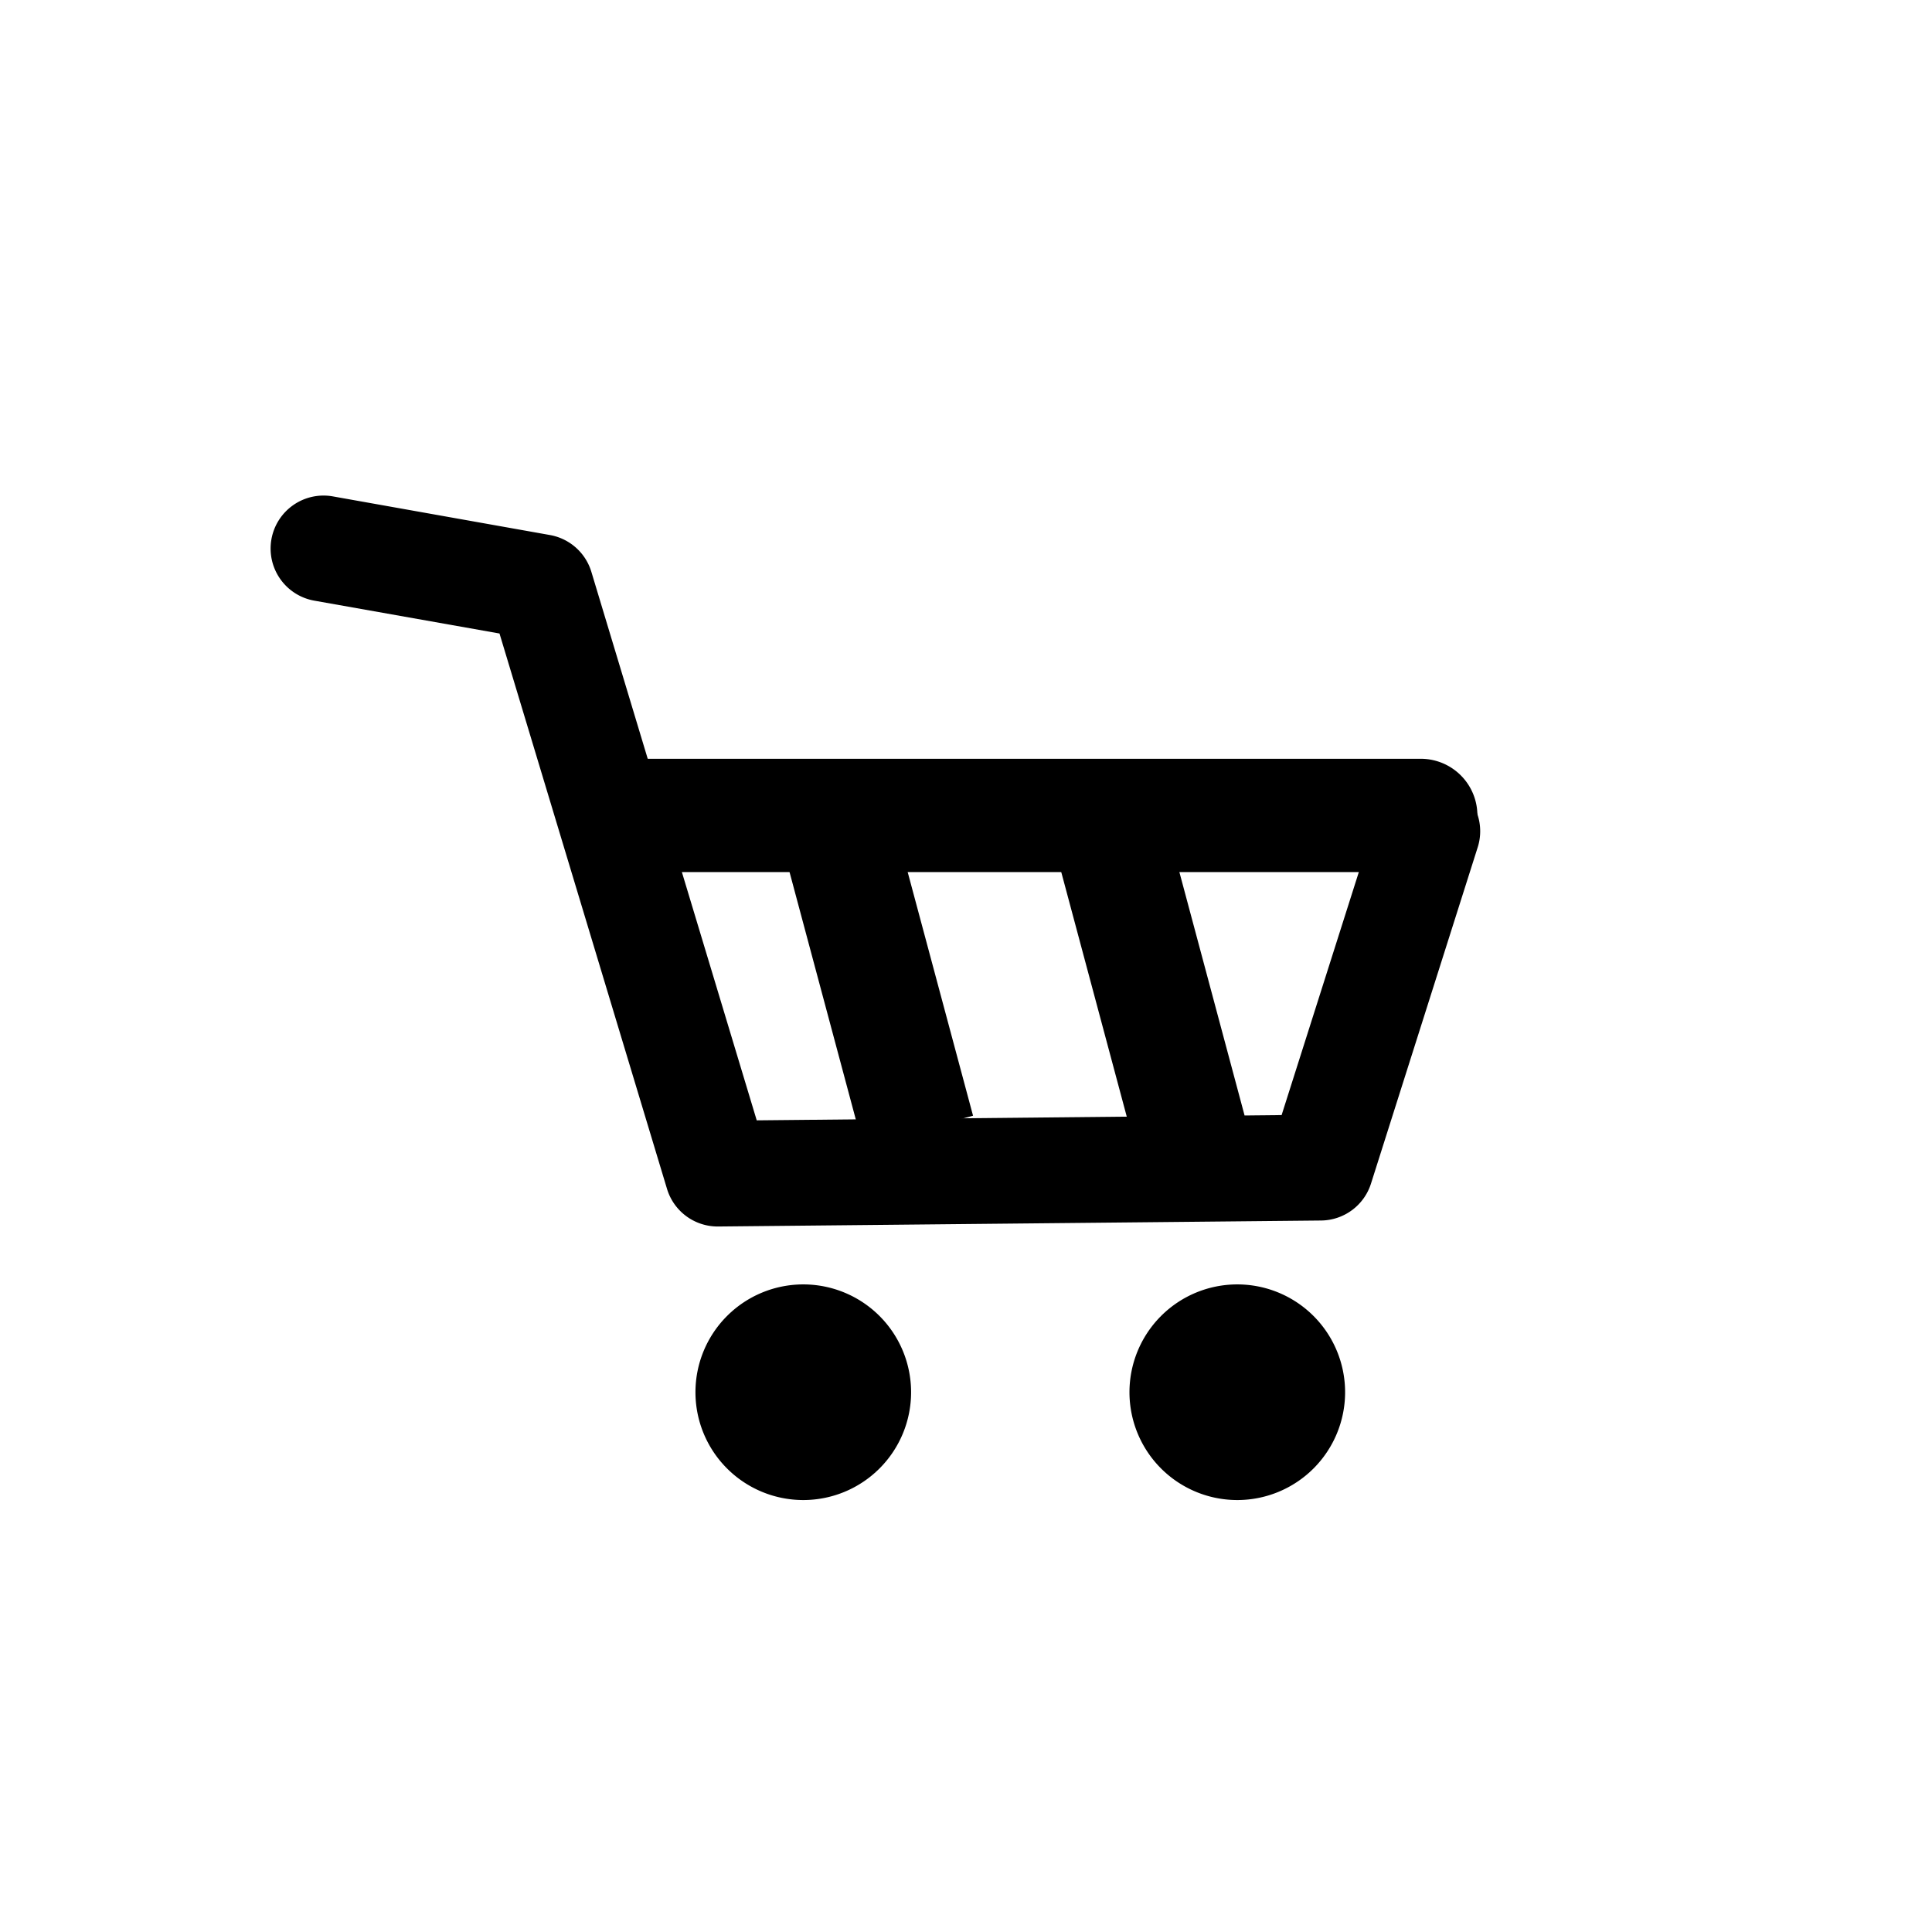 <?xml version="1.0" encoding="UTF-8" standalone="no"?>
<!-- Created with Inkscape (http://www.inkscape.org/) -->

<svg
   width="128"
   height="128"
   viewBox="0 0 33.867 33.867"
   version="1.1"
   id="svg1045"
   inkscape:version="1.1.2 (0a00cf5339, 2022-02-04)"
   sodipodi:docname="cart.svg"
   xmlns:inkscape="http://www.inkscape.org/namespaces/inkscape"
   xmlns:sodipodi="http://sodipodi.sourceforge.net/DTD/sodipodi-0.dtd"
   xmlns="http://www.w3.org/2000/svg"
   xmlns:svg="http://www.w3.org/2000/svg">
  <sodipodi:namedview
     id="namedview1047"
     pagecolor="#ffffff"
     bordercolor="#666666"
     borderopacity="1.0"
     inkscape:pageshadow="2"
     inkscape:pageopacity="0.0"
     inkscape:pagecheckerboard="0"
     inkscape:document-units="mm"
     showgrid="false"
     units="px"
     inkscape:zoom="2.8079686"
     inkscape:cx="55.200048"
     inkscape:cy="117.87881"
     inkscape:window-width="1920"
     inkscape:window-height="1163"
     inkscape:window-x="0"
     inkscape:window-y="1024"
     inkscape:window-maximized="1"
     inkscape:current-layer="layer1" />
  <defs
     id="defs1042" />
  <g
     inkscape:label="Warstwa 1"
     inkscape:groupmode="layer"
     id="layer1">
    <path
       style="color:#000000;fill:#000000;stroke-linecap:round;stroke-linejoin:round;-inkscape-stroke:none"
       d="m 5.832,8.701 a 0.928,0.928 0 0 0 -1.074,0.752 0.928,0.928 0 0 0 0.75,1.076 l 3.248,0.576 2.936,9.734 A 0.928,0.928 0 0 0 12.588,21.5 l 10.57,-0.105 a 0.928,0.928 0 0 0 0.875,-0.648 l 1.871,-5.896 a 0.928,0.928 0 0 0 -0.604,-1.164 0.928,0.928 0 0 0 -1.164,0.604 l -1.67,5.256 -9.201,0.092 -2.898,-9.613 A 0.928,0.928 0 0 0 9.641,9.379 Z"
       id="path1340" />
    <path
       id="circle1800"
       style="stroke-width:2.737"
       d="m 15.971,24.405 a 1.89,1.89 0 0 1 -1.89,1.89 1.89,1.89 0 0 1 -1.89,-1.89 1.89,1.89 0 0 1 1.89,-1.89 1.89,1.89 0 0 1 1.89,1.89 z" />
    <path
       id="circle1954"
       style="stroke-width:2.737"
       d="m 23.579,24.405 a 1.89,1.89 0 0 1 -1.89,1.89 1.89,1.89 0 0 1 -1.89,-1.89 1.89,1.89 0 0 1 1.89,-1.89 1.89,1.89 0 0 1 1.89,1.89 z" />
    <path
       style="color:#000000;fill:#000000;stroke-linecap:round;stroke-linejoin:round;-inkscape-stroke:none"
       d="m 11.115,13.301 a 0.993,0.993 0 0 0 -0.992,0.994 0.993,0.993 0 0 0 0.992,0.992 H 24.906 a 0.993,0.993 0 0 0 0.992,-0.992 0.993,0.993 0 0 0 -0.992,-0.994 z"
       id="path2558" />
    <path
       style="color:#000000;fill:#000000;-inkscape-stroke:none"
       d="m 15.764,14.738 -1.932,0.518 1.291,4.82 1.934,-0.518 z"
       id="path2709" />
    <path
       style="color:#000000;fill:#000000;-inkscape-stroke:none"
       d="m 20.527,14.738 -1.932,0.518 1.291,4.82 1.932,-0.518 z"
       id="path2791" />
  </g>
</svg>
